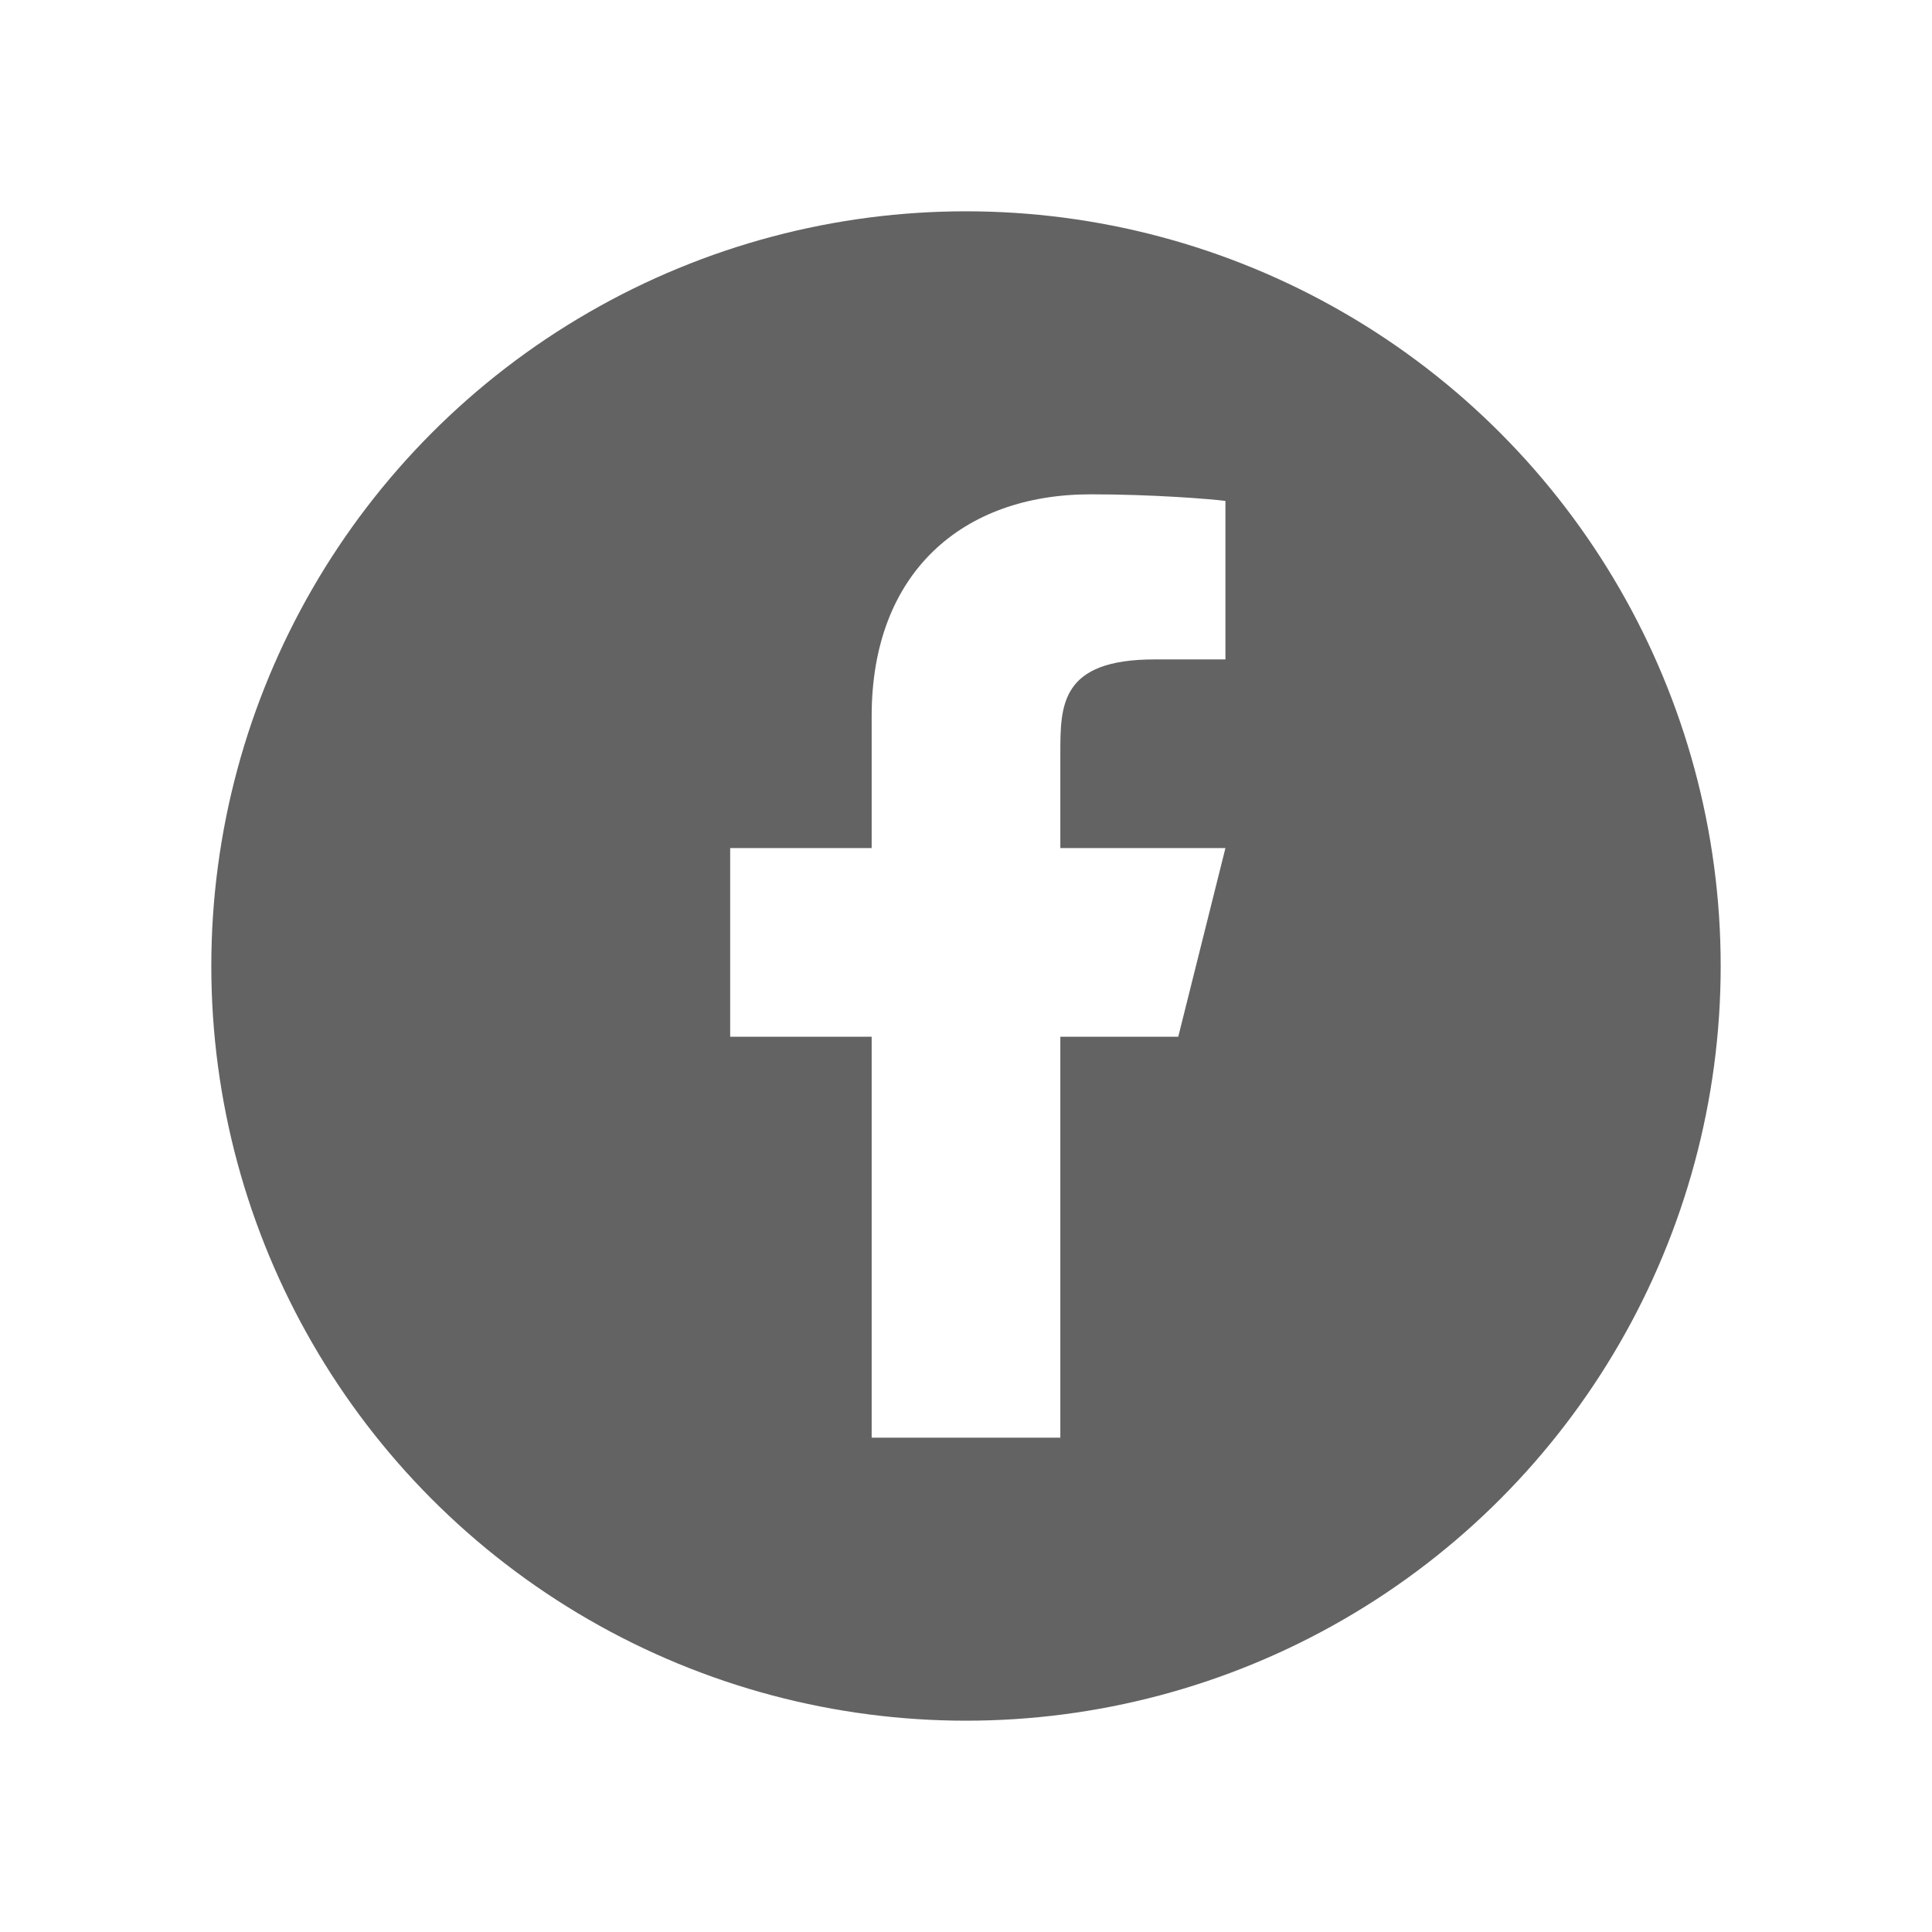 <svg width="64" height="64" viewBox="0 0 64 64" fill="none" xmlns="http://www.w3.org/2000/svg">
<g filter="url(#filter0_d_31_369)">
<circle cx="32" cy="32" r="25" fill="#636363"/>
</g>
<path d="M35.125 34.344H39.031L40.594 28.094H35.125V24.969C35.125 23.359 35.125 21.844 38.25 21.844H40.594V16.594C40.084 16.527 38.161 16.375 36.13 16.375C31.887 16.375 28.875 18.964 28.875 23.719V28.094H24.188V34.344H28.875V47.625H35.125V34.344Z" fill="white"/>
<defs>
<filter id="filter0_d_31_369" x="0" y="0" width="64" height="64" filterUnits="userSpaceOnUse" color-interpolation-filters="sRGB">
<feFlood flood-opacity="0" result="BackgroundImageFix"/>
<feColorMatrix in="SourceAlpha" type="matrix" values="0 0 0 0 0 0 0 0 0 0 0 0 0 0 0 0 0 0 127 0" result="hardAlpha"/>
<feMorphology radius="1" operator="dilate" in="SourceAlpha" result="effect1_dropShadow_31_369"/>
<feOffset/>
<feGaussianBlur stdDeviation="3"/>
<feComposite in2="hardAlpha" operator="out"/>
<feColorMatrix type="matrix" values="0 0 0 0 0 0 0 0 0 0 0 0 0 0 0 0 0 0 0.15 0"/>
<feBlend mode="normal" in2="BackgroundImageFix" result="effect1_dropShadow_31_369"/>
<feBlend mode="normal" in="SourceGraphic" in2="effect1_dropShadow_31_369" result="shape"/>
</filter>
</defs>
</svg>
